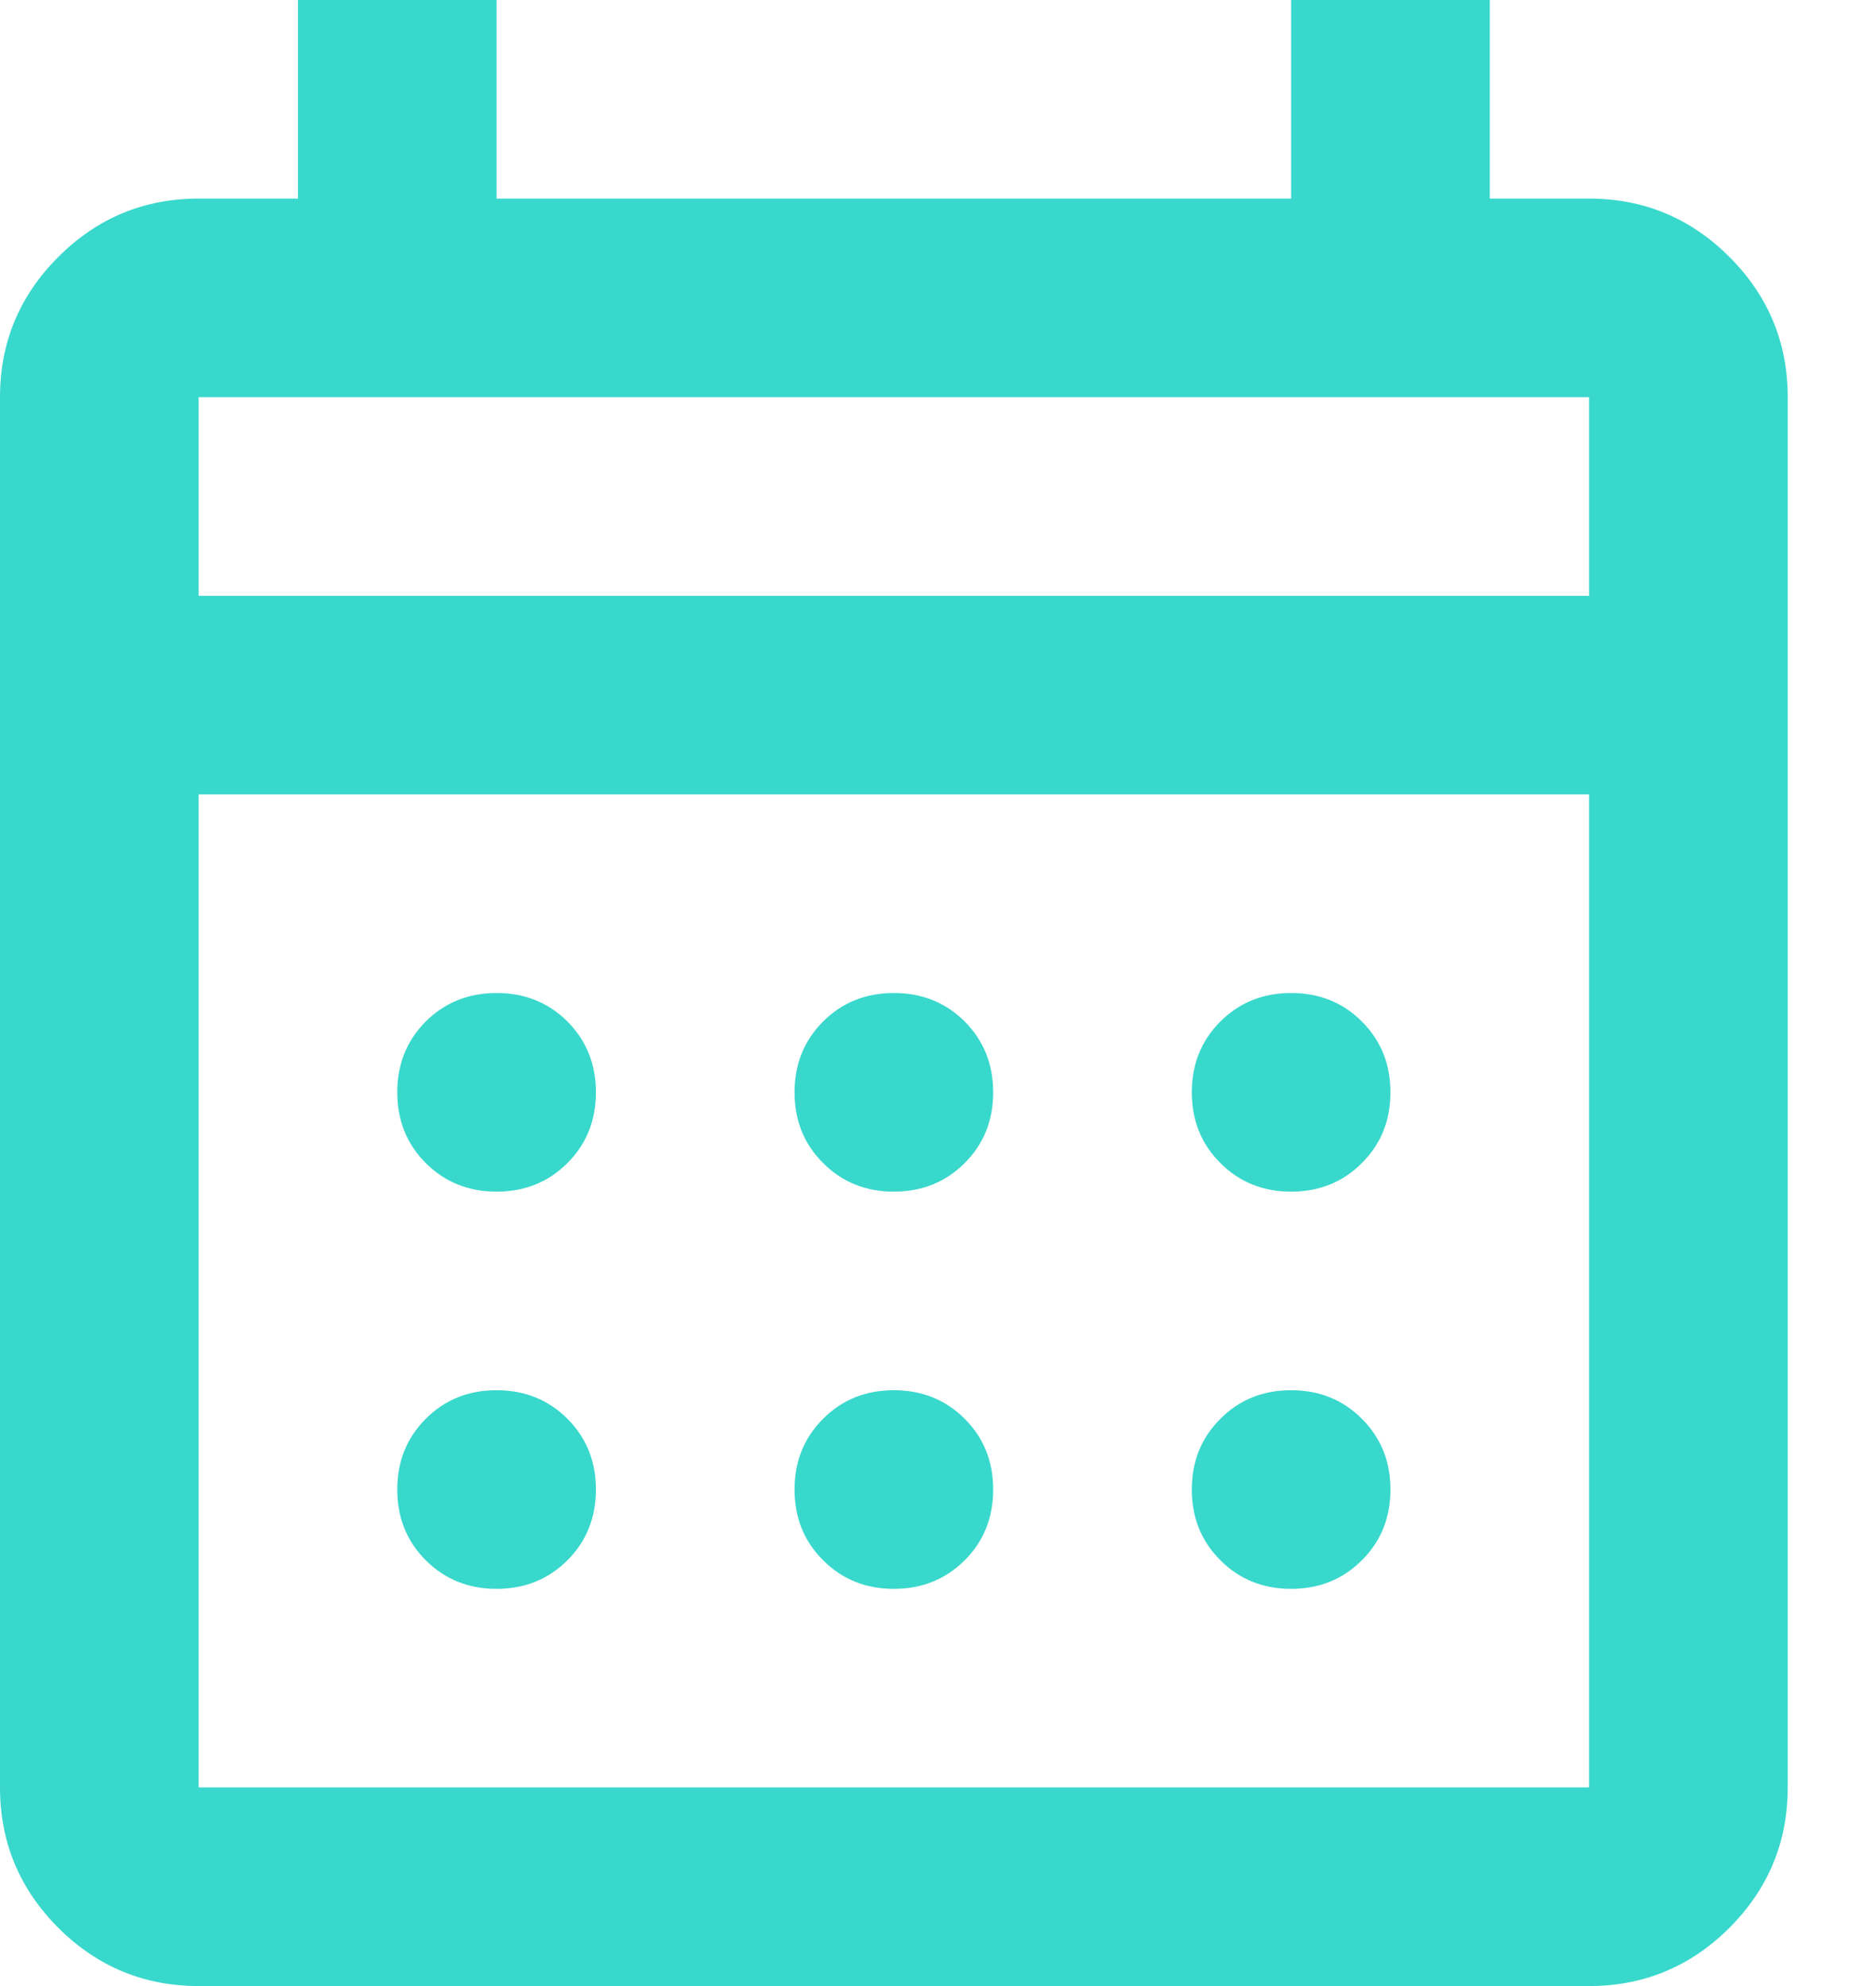 <svg width="17" height="18" viewBox="0 0 17 18" fill="none" xmlns="http://www.w3.org/2000/svg">
<path d="M1.8 18C1.305 18 0.881 17.824 0.528 17.472C0.176 17.119 0 16.695 0 16.2V3.6C0 3.105 0.176 2.681 0.528 2.329C0.881 1.976 1.305 1.8 1.8 1.8H2.7V0H4.5V1.8H11.7V0H13.5V1.8H14.4C14.895 1.8 15.319 1.976 15.672 2.329C16.024 2.681 16.2 3.105 16.2 3.6V16.2C16.2 16.695 16.024 17.119 15.672 17.472C15.319 17.824 14.895 18 14.4 18H1.8ZM1.8 16.2H14.4V7.2H1.8V16.2ZM1.8 5.4H14.4V3.6H1.8V5.4ZM1.8 5.4V3.6V5.4ZM8.1 10.8C7.845 10.8 7.631 10.714 7.459 10.541C7.286 10.369 7.2 10.155 7.2 9.9C7.2 9.645 7.286 9.431 7.459 9.258C7.631 9.086 7.845 9 8.1 9C8.355 9 8.569 9.086 8.742 9.258C8.914 9.431 9 9.645 9 9.9C9 10.155 8.914 10.369 8.742 10.541C8.569 10.714 8.355 10.8 8.1 10.8ZM4.5 10.8C4.245 10.8 4.031 10.714 3.858 10.541C3.686 10.369 3.6 10.155 3.6 9.9C3.6 9.645 3.686 9.431 3.858 9.258C4.031 9.086 4.245 9 4.5 9C4.755 9 4.969 9.086 5.142 9.258C5.314 9.431 5.4 9.645 5.4 9.9C5.4 10.155 5.314 10.369 5.142 10.541C4.969 10.714 4.755 10.8 4.5 10.8ZM11.7 10.8C11.445 10.8 11.231 10.714 11.059 10.541C10.886 10.369 10.8 10.155 10.8 9.9C10.8 9.645 10.886 9.431 11.059 9.258C11.231 9.086 11.445 9 11.7 9C11.955 9 12.169 9.086 12.341 9.258C12.514 9.431 12.6 9.645 12.6 9.9C12.6 10.155 12.514 10.369 12.341 10.541C12.169 10.714 11.955 10.8 11.7 10.8ZM8.1 14.4C7.845 14.4 7.631 14.314 7.459 14.141C7.286 13.969 7.2 13.755 7.2 13.5C7.2 13.245 7.286 13.031 7.459 12.859C7.631 12.686 7.845 12.6 8.1 12.6C8.355 12.6 8.569 12.686 8.742 12.859C8.914 13.031 9 13.245 9 13.5C9 13.755 8.914 13.969 8.742 14.141C8.569 14.314 8.355 14.4 8.1 14.4ZM4.5 14.4C4.245 14.4 4.031 14.314 3.858 14.141C3.686 13.969 3.6 13.755 3.6 13.5C3.6 13.245 3.686 13.031 3.858 12.859C4.031 12.686 4.245 12.6 4.5 12.6C4.755 12.6 4.969 12.686 5.142 12.859C5.314 13.031 5.4 13.245 5.4 13.5C5.4 13.755 5.314 13.969 5.142 14.141C4.969 14.314 4.755 14.4 4.5 14.4ZM11.7 14.4C11.445 14.4 11.231 14.314 11.059 14.141C10.886 13.969 10.8 13.755 10.8 13.5C10.8 13.245 10.886 13.031 11.059 12.859C11.231 12.686 11.445 12.6 11.7 12.6C11.955 12.6 12.169 12.686 12.341 12.859C12.514 13.031 12.6 13.245 12.6 13.5C12.6 13.755 12.514 13.969 12.341 14.141C12.169 14.314 11.955 14.4 11.7 14.4Z" fill="#38D8CC"/>
</svg>
